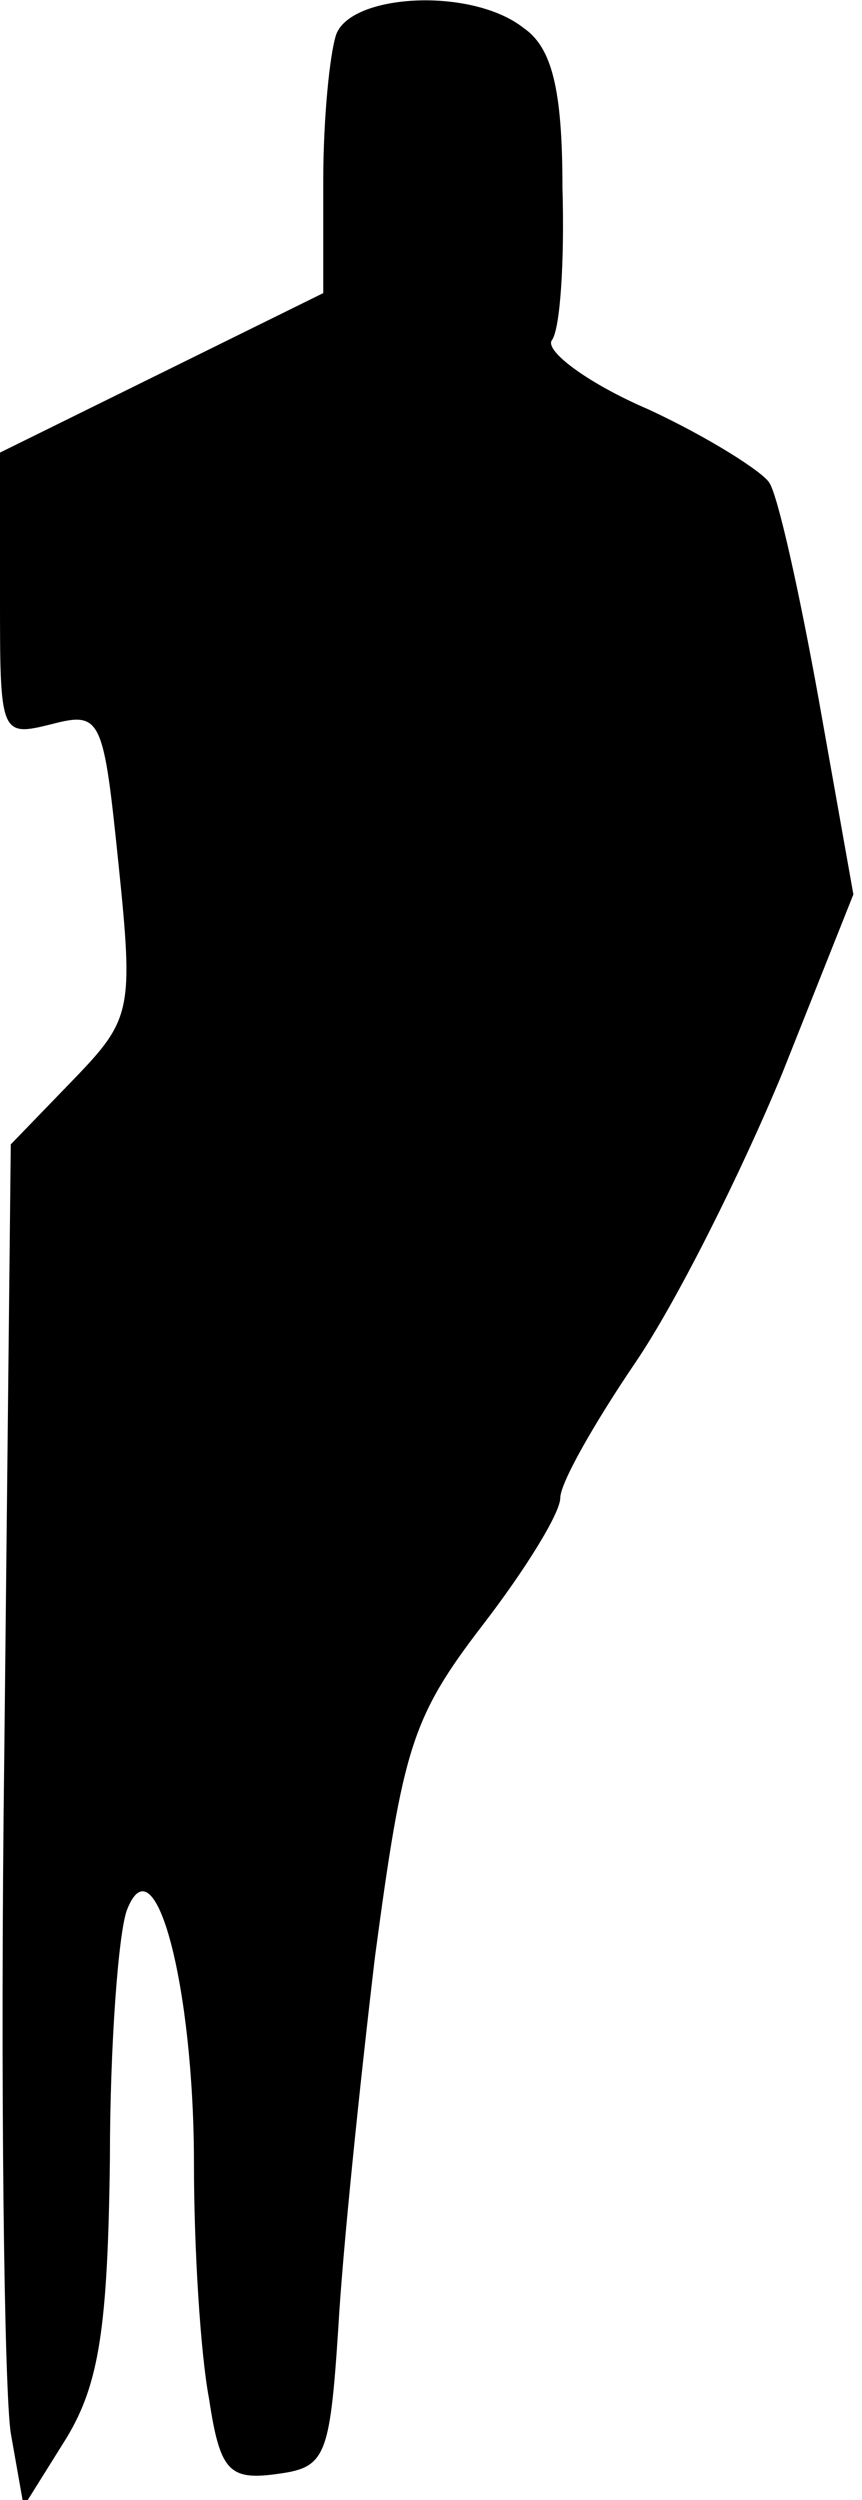 <?xml version="1.0" standalone="no"?>
<!DOCTYPE svg PUBLIC "-//W3C//DTD SVG 20010904//EN"
 "http://www.w3.org/TR/2001/REC-SVG-20010904/DTD/svg10.dtd">
<svg version="1.0" xmlns="http://www.w3.org/2000/svg"
 width="40pt" height="116pt" viewBox="0 0 40 116"
 preserveAspectRatio="xMidYMid meet">
<g transform="translate(0,116) scale(0.1,-0.1)"
fill="#000000" stroke="none">
<path fill="#000000" stroke="none" d="M156 1144 c-3 -9 -6 -39 -6 -68 l0 -52
-75 -37 -75 -37 0 -66 c0 -65 0 -66 24 -60 23 6 24 3 31 -65 7 -68 6 -72 -21
-100 l-29 -30 -3 -282 c-2 -155 0 -297 3 -316 l6 -34 20 32 c15 25 19 51 20
129 0 53 4 106 8 116 13 33 31 -36 31 -118 0 -39 3 -88 7 -109 5 -33 9 -38 31
-35 23 3 25 7 29 68 2 36 10 113 17 172 13 97 17 111 50 154 20 26 36 52 36
59 0 7 16 35 35 63 19 28 49 88 68 134 l33 83 -16 90 c-9 50 -19 95 -23 101
-3 5 -28 21 -56 34 -28 12 -48 27 -45 32 4 5 6 37 5 71 0 46 -5 65 -18 74 -24
19 -80 16 -87 -3z"/>
</g>
</svg>
